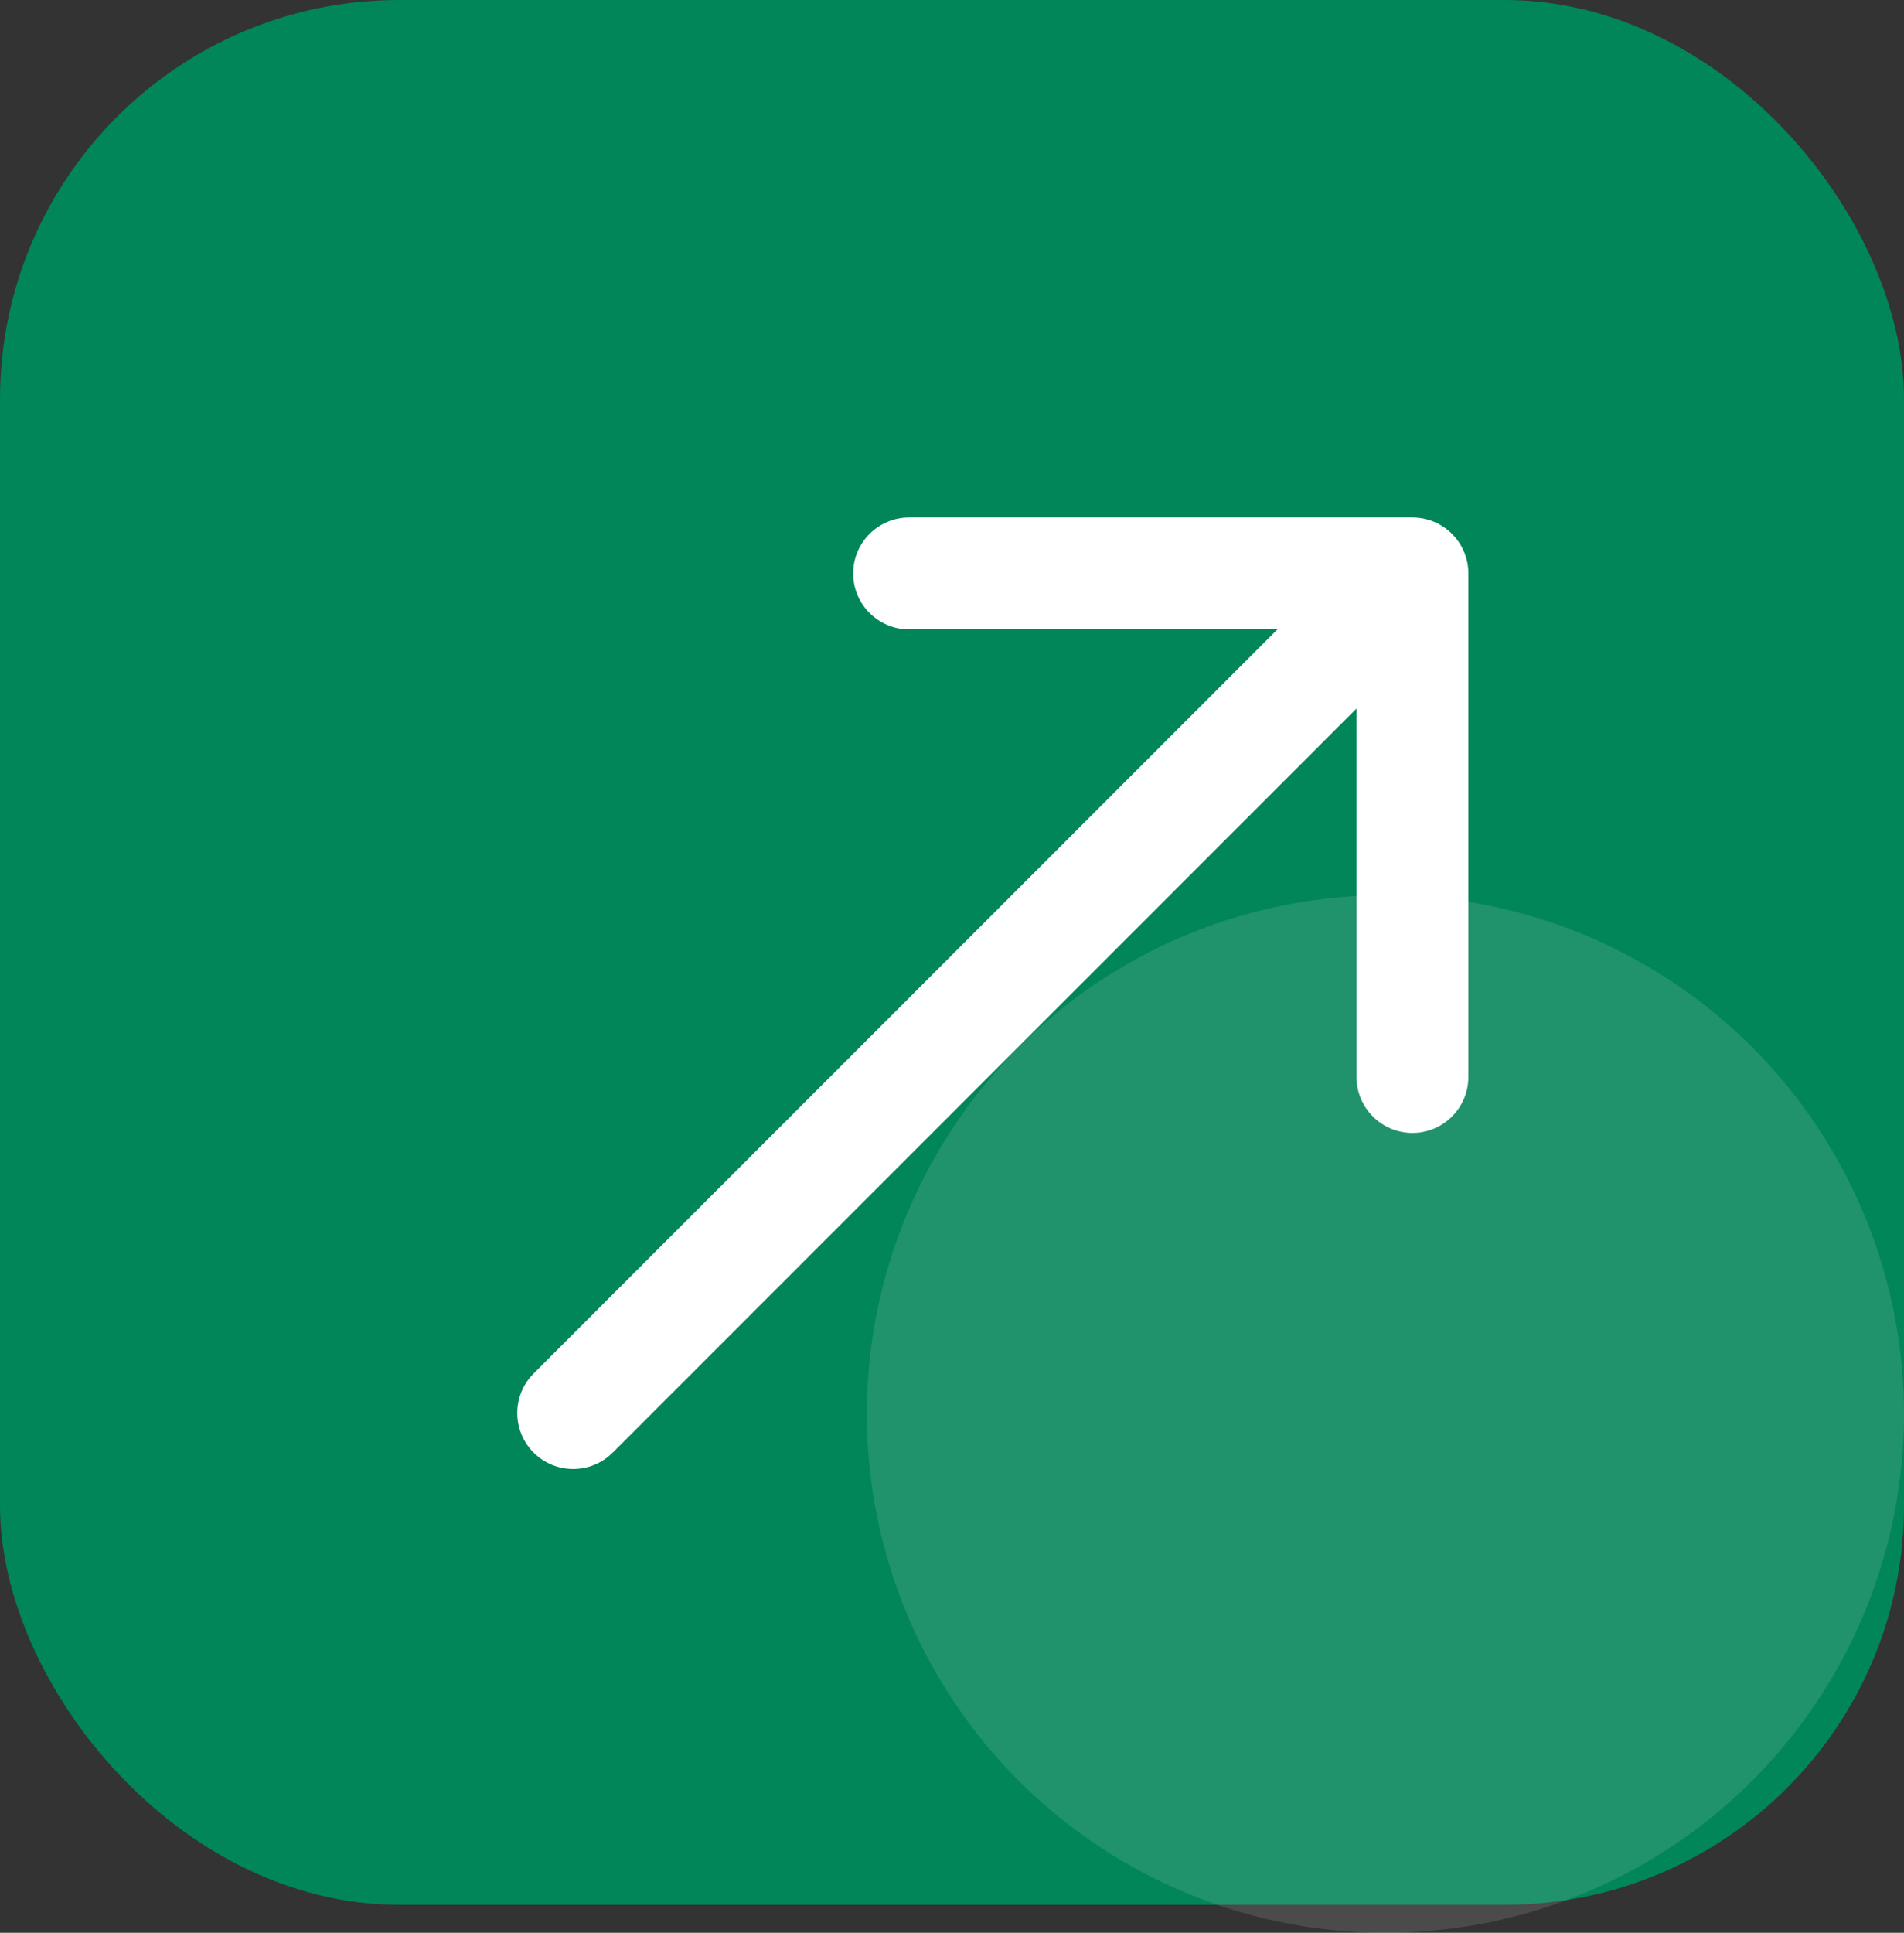 <svg xmlns="http://www.w3.org/2000/svg" width="749" height="760" fill="none" viewBox="0 0 749 760"><rect x="0" y="0" width="749" height="760" fill="#333333" stroke="none"/><rect width="749" height="749" x="749" y="749" fill="#008659" rx="157" transform="rotate(-180 749 749)"/><circle cx="545" cy="556" r="204" fill="#D9D9D9" fill-opacity=".15" transform="rotate(-180 545 556)"/><path fill="#fff" d="M209.921 540.074C201.33 548.666 201.33 562.595 209.921 571.187C218.513 579.778 232.442 579.778 241.034 571.187L209.921 540.074ZM577.63 225.478C577.63 213.328 567.78 203.478 555.63 203.478H357.63C345.48 203.478 335.63 213.328 335.63 225.478C335.63 237.628 345.48 247.478 357.63 247.478H533.63V423.478C533.63 435.628 543.48 445.478 555.63 445.478C567.78 445.478 577.63 435.628 577.63 423.478V225.478ZM241.034 571.187L571.186 241.034L540.074 209.922L209.921 540.074L241.034 571.187Z"/></svg>